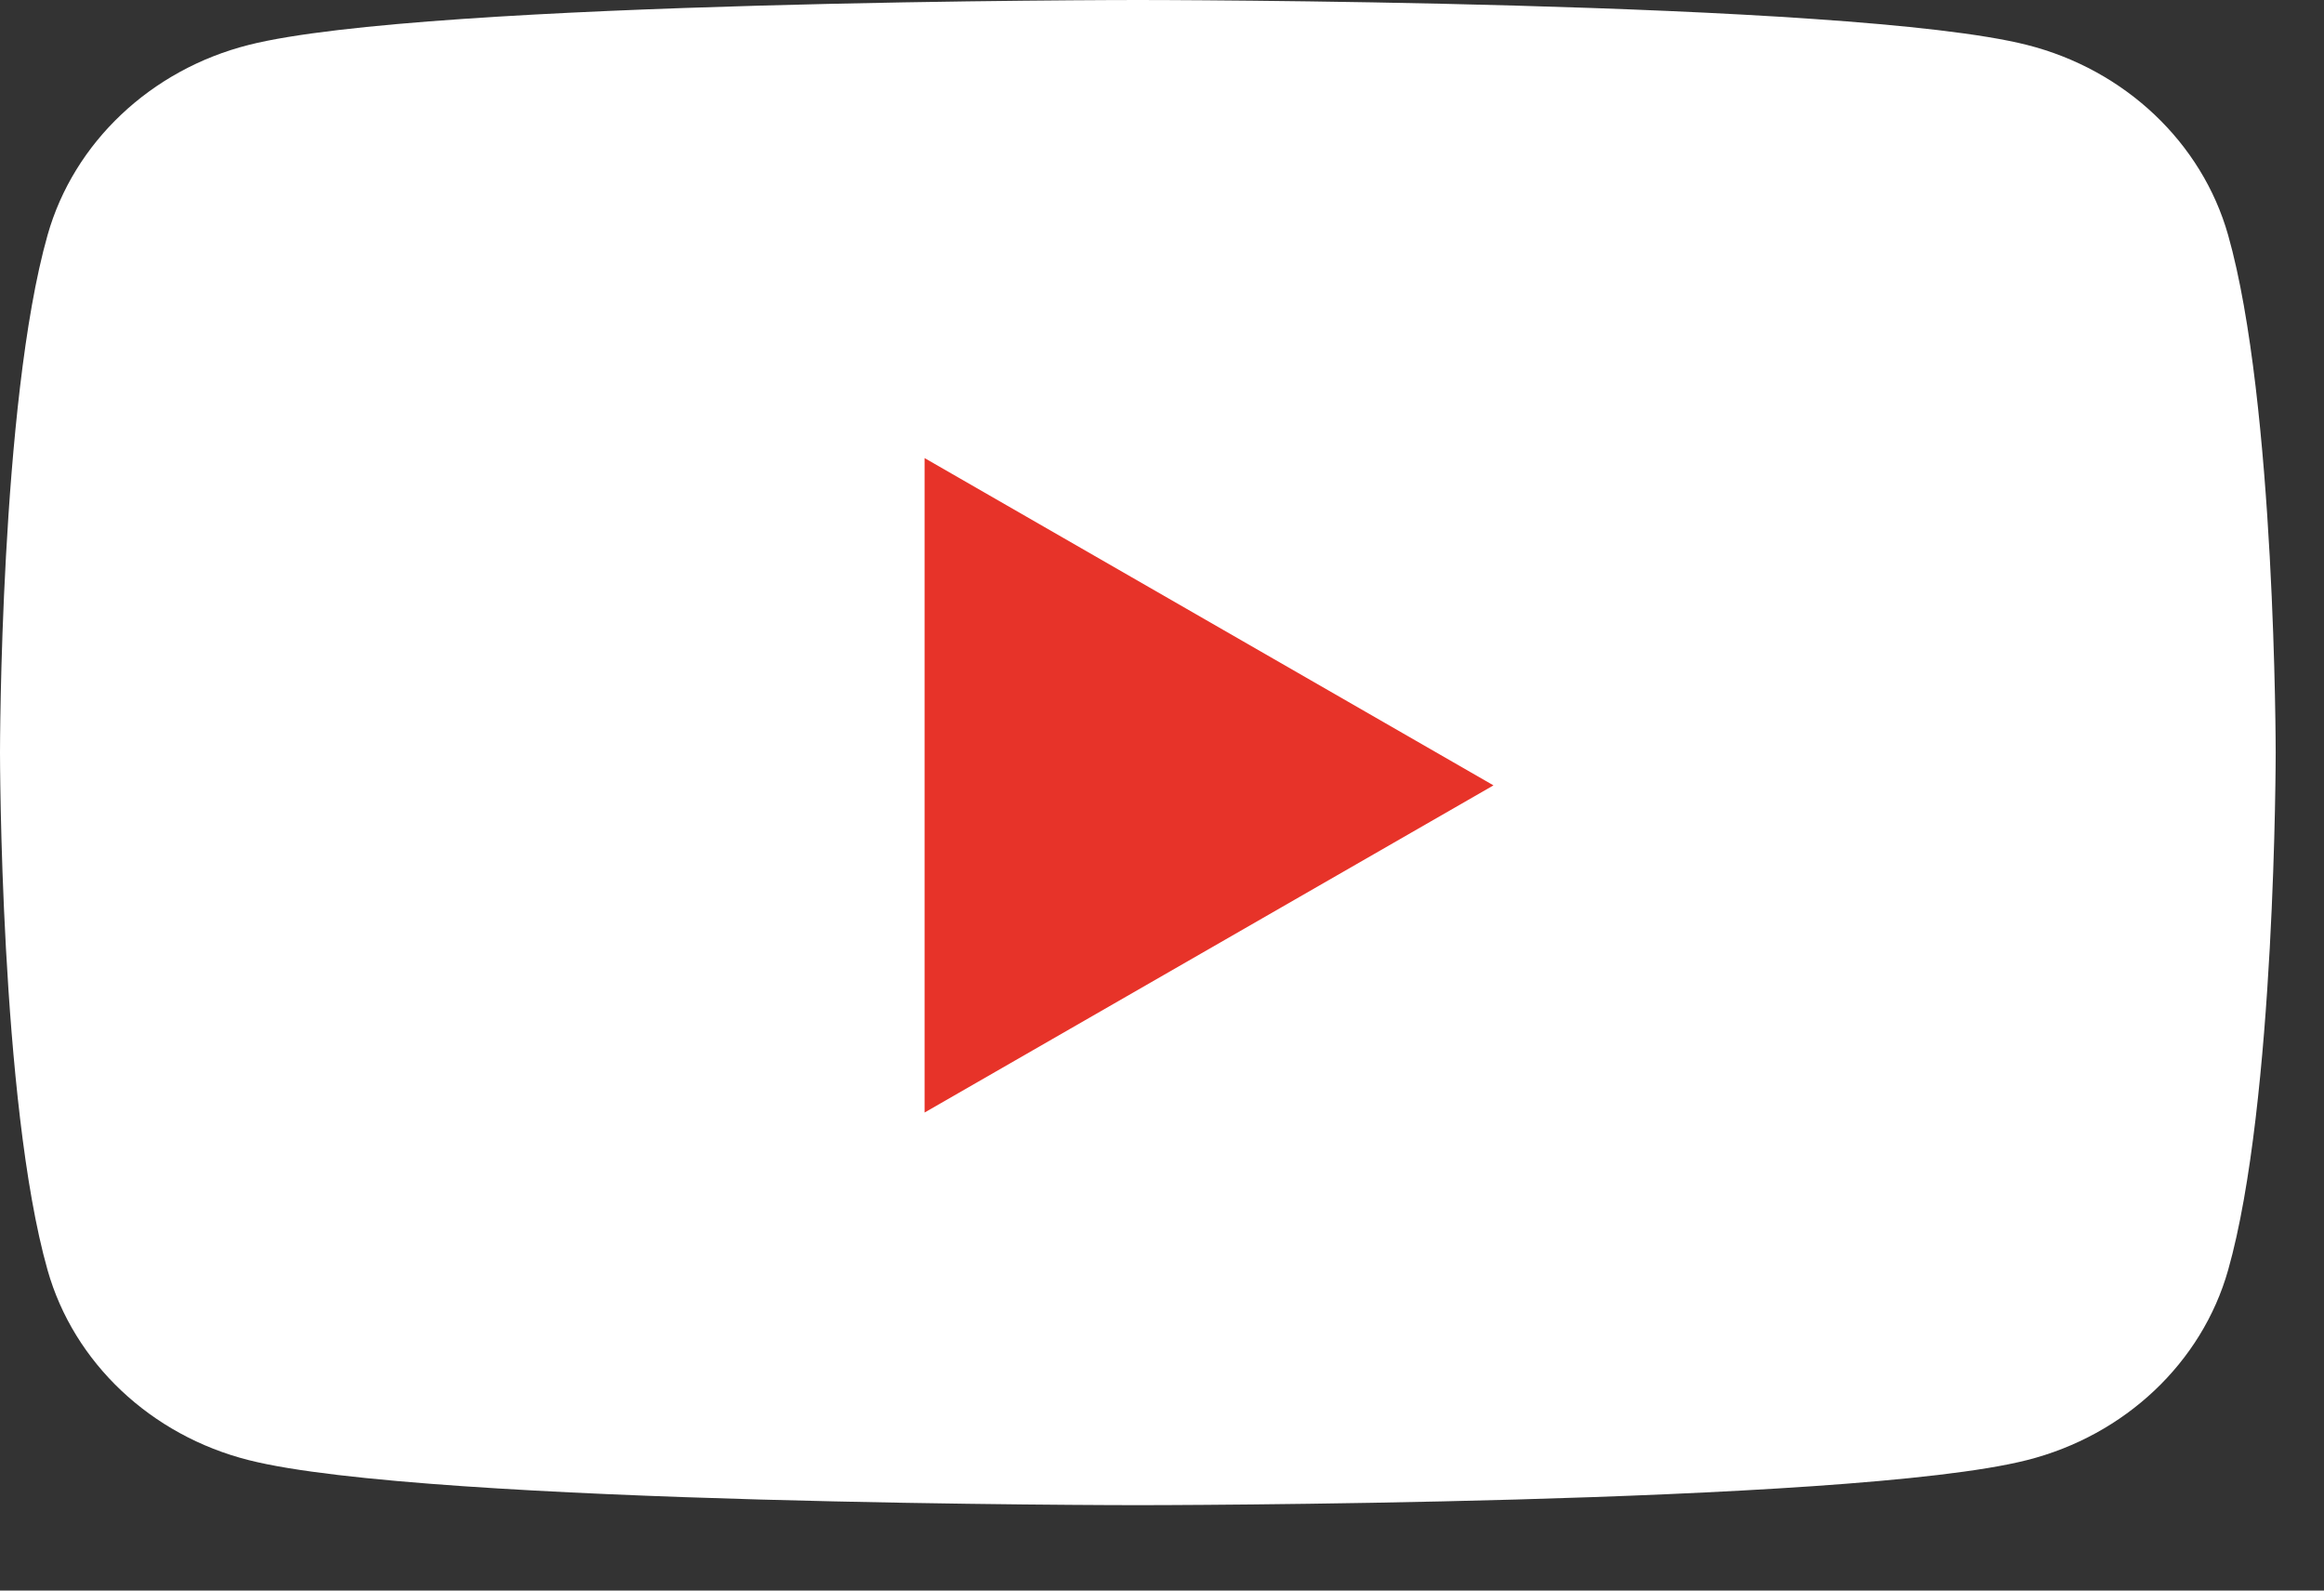 <svg width="19" height="13" viewBox="0 0 19 13" fill="none" xmlns="http://www.w3.org/2000/svg">
<rect x="0" y="0" width="19" height="13" fill="#333333" stroke="none"/>
<path fill-rule="evenodd" clip-rule="evenodd" d="M18.216 1.921C18.002 1.165 17.372 0.569 16.571 0.367C15.121 0 9.303 0 9.303 0C9.303 0 3.485 0 2.034 0.367C1.233 0.569 0.603 1.165 0.389 1.921C0 3.291 0 6.151 0 6.151C0 6.151 0 9.01 0.389 10.381C0.603 11.137 1.233 11.732 2.034 11.934C3.485 12.302 9.303 12.302 9.303 12.302C9.303 12.302 15.121 12.302 16.571 11.934C17.372 11.732 18.002 11.137 18.216 10.381C18.605 9.01 18.605 6.151 18.605 6.151C18.605 6.151 18.605 3.291 18.216 1.921Z" fill="white"/>
<path fill-rule="evenodd" clip-rule="evenodd" d="M7.559 9.093V3.744L12.21 6.419L7.559 9.093Z" fill="#E73329"/>
</svg>
